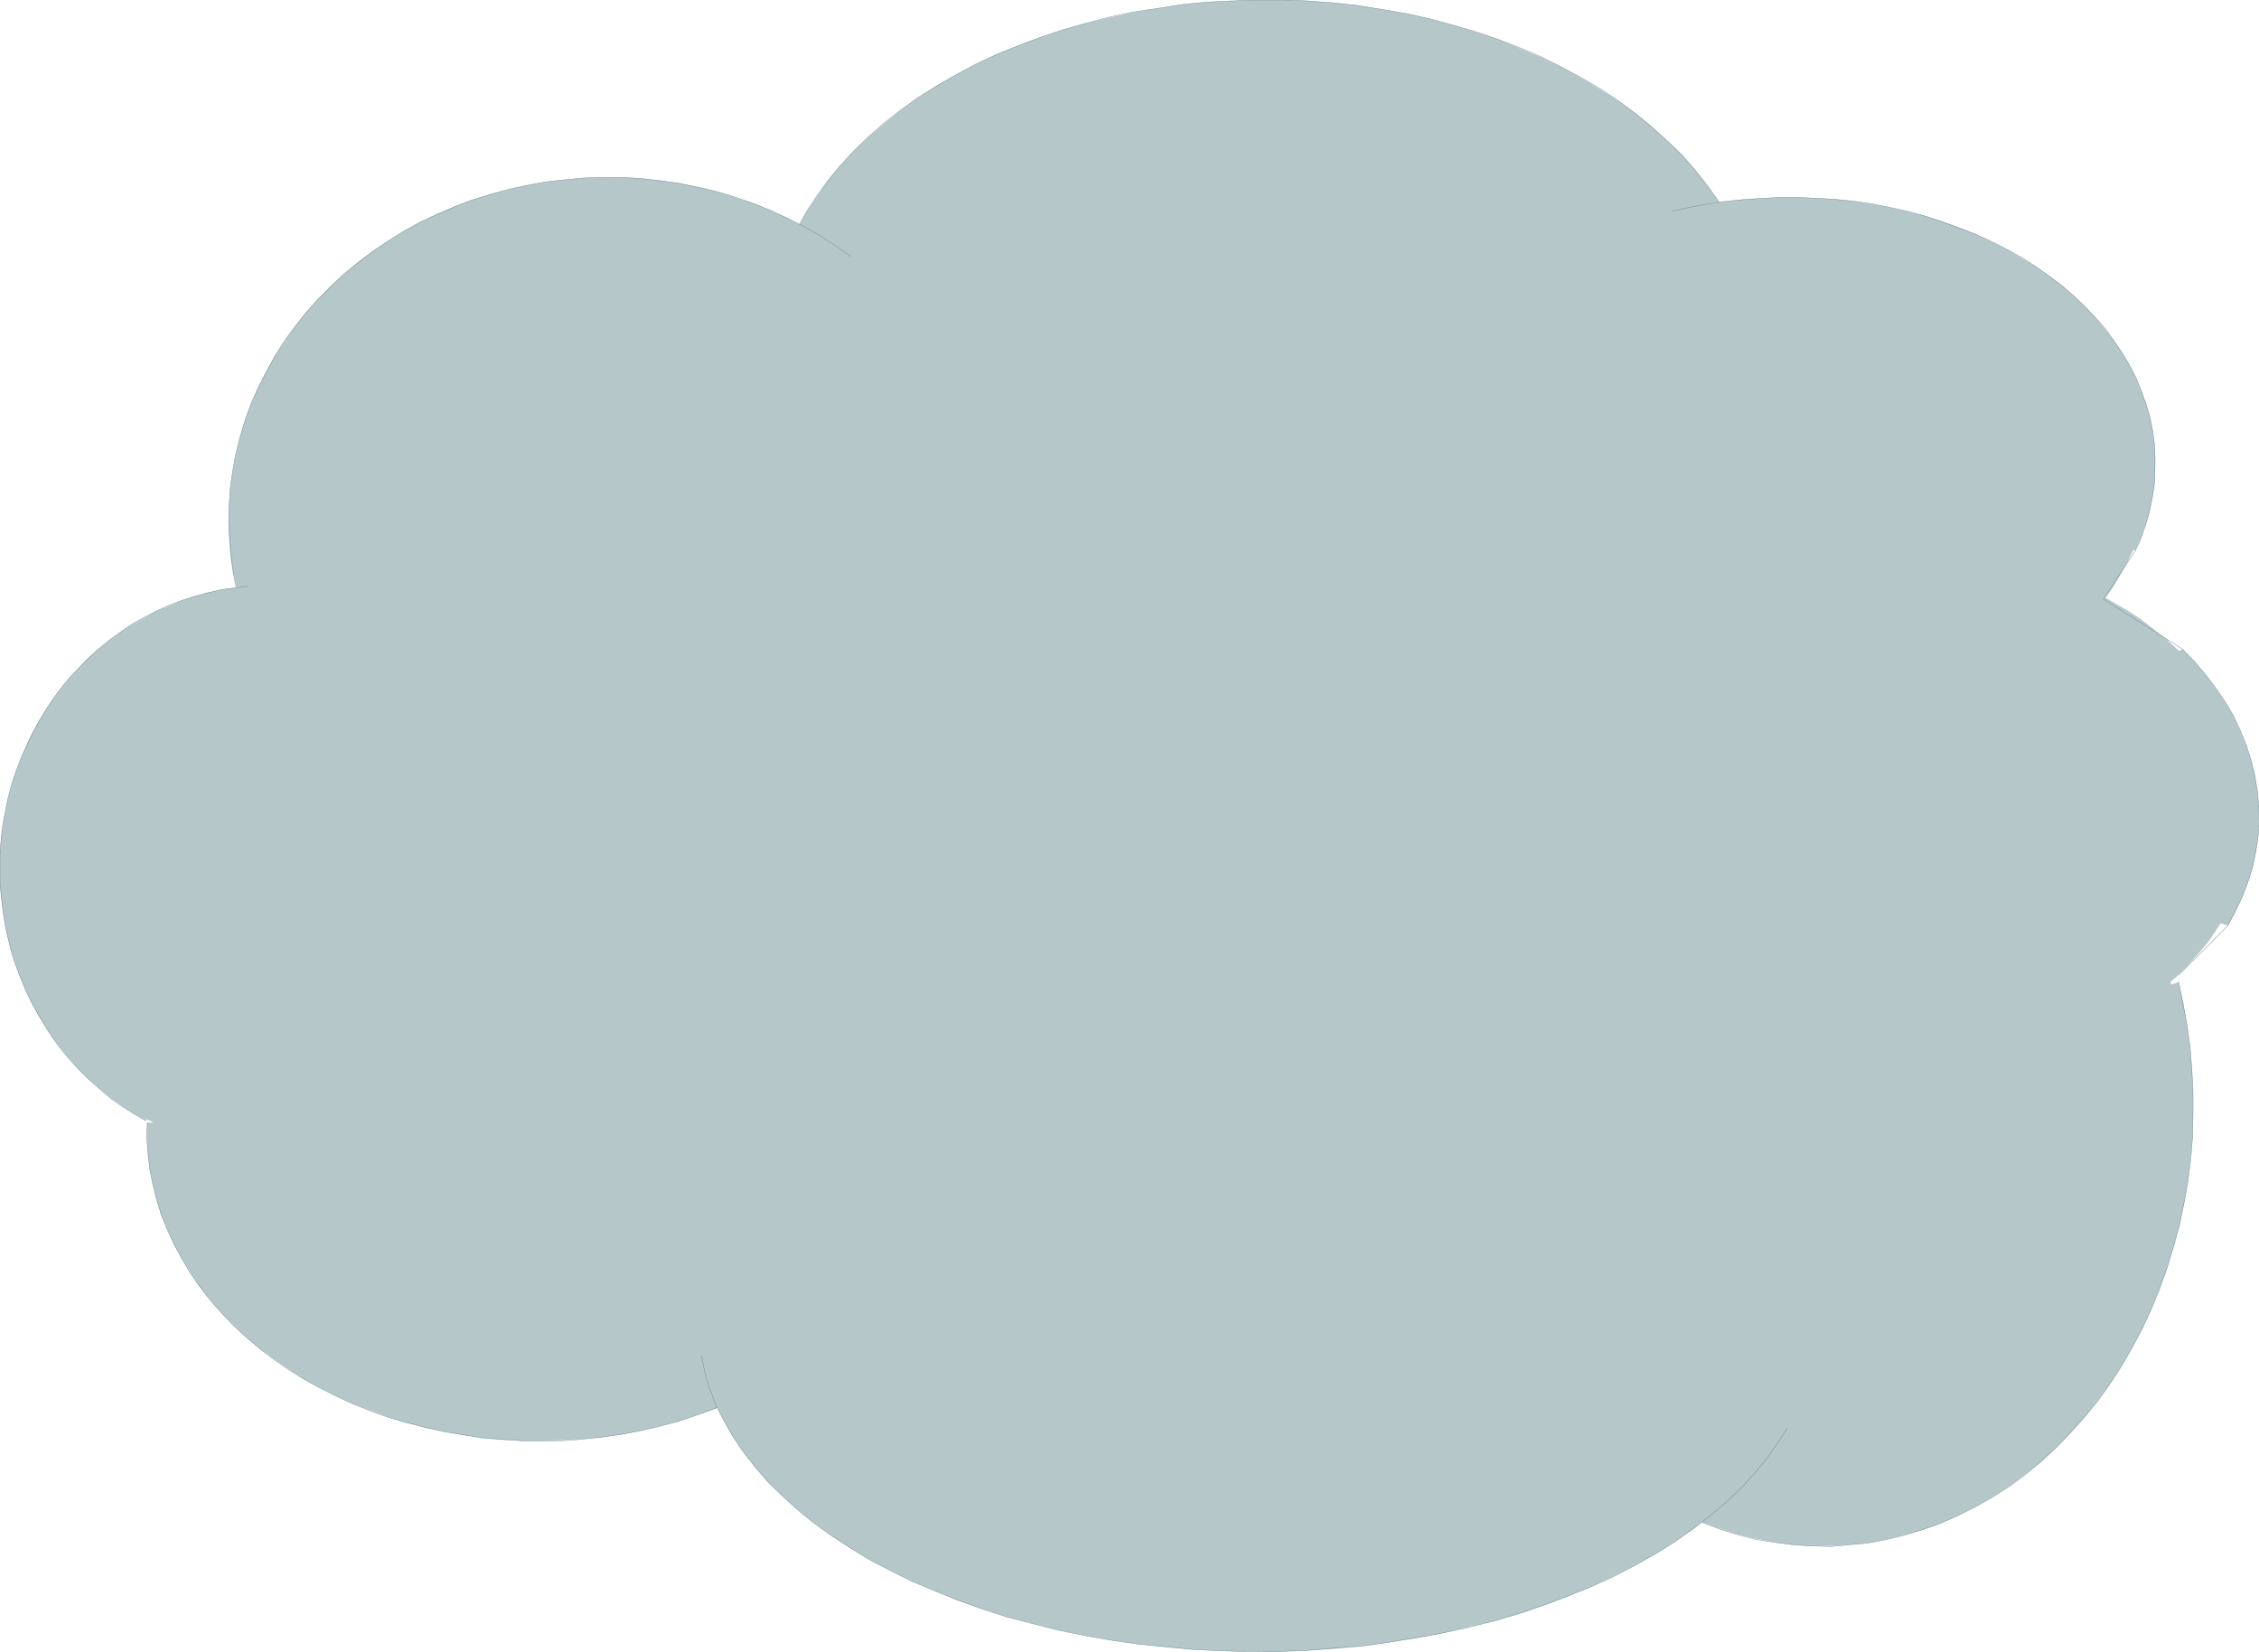 <?xml version="1.0" encoding="UTF-8"?>
<svg xmlns="http://www.w3.org/2000/svg" xmlns:xlink="http://www.w3.org/1999/xlink" width="5384pt" height="3936pt" viewBox="0 0 5384 3936" version="1.1">
<g id="surface2254">
<rect x="0" y="0" width="5384" height="3936" style="fill:rgb(100%,100%,100%);fill-opacity:1;stroke:none;"/>
<path style=" stroke:none;fill-rule:evenodd;fill:rgb(71.373%,78.039%,78.824%);fill-opacity:1;" d="M 4174.539 821.781 L 4173.375 781.086 L 4169.293 740.387 L 4161.715 700.406 L 4151.223 660.426 L 4137.23 619.73 L 4121.492 580.461 L 4101.672 541.906 L 4079.52 504.066 L 4055.617 466.227 L 4027.637 430.527 L 3997.906 394.832 L 3965.262 361.273 L 3929.699 327.719 L 3892.391 296.305 L 3852.75 265.605 L 3810.195 237.047 L 3766.473 209.199 L 3721.004 183.5 L 3673.199 159.223 L 3623.648 137.09 L 3572.348 115.672 L 3519.301 97.824 L 3466.25 79.973 L 3410.871 64.98 L 3354.324 51.414 L 3297.777 39.992 L 3240.066 30.711 L 3181.77 24.285 L 3122.891 18.574 L 3063.43 15.719 L 3003.969 14.289 L 2945.09 15.719 L 2885.047 18.574 L 2826.75 24.285 L 2768.457 30.711 L 2710.16 39.992 L 2653.613 51.414 L 2597.066 64.98 L 2542.27 79.973 L 2488.055 97.824 L 2436.172 115.672 L 2384.871 137.09 L 2335.906 159.223 L 2287.52 183.5 L 2242.051 209.199 L 2197.746 237.047 L 2155.188 265.605 L 2115.547 296.305 L 2078.238 327.719 L 2042.68 361.273 L 2010.035 394.832 L 1980.305 430.527 L 1952.906 466.227 L 1927.836 504.066 L 1906.852 541.906 L 1887.031 580.461 L 1870.707 619.73 L 1856.719 660.426 L 1847.391 700.406 L 1839.812 740.387 L 1834.566 781.086 L 1833.98 821.781 L 1834.566 863.191 L 1839.812 903.887 L 1847.391 944.582 L 1856.719 984.562 L 1870.707 1024.547 L 1887.031 1063.812 L 1906.852 1102.367 L 1927.836 1140.922 L 1952.906 1178.047 L 1980.305 1213.746 L 2010.035 1249.445 L 2042.68 1283.715 L 2078.238 1316.555 L 2115.547 1347.969 L 2155.188 1378.672 L 2197.746 1407.941 L 2242.051 1434.359 L 2287.52 1461.492 L 2335.906 1485.766 L 2384.871 1507.898 L 2436.172 1527.891 L 2488.055 1547.164 L 2542.27 1564.301 L 2597.066 1579.293 L 2653.613 1592.859 L 2710.16 1604.281 L 2768.457 1612.852 L 2826.75 1619.988 L 2885.047 1626.414 L 2945.09 1628.559 L 3003.969 1629.27 L 3063.43 1628.559 L 3122.891 1626.414 L 3181.77 1619.988 L 3240.066 1612.852 L 3297.777 1604.281 L 3354.324 1592.859 L 3410.871 1579.293 L 3466.25 1564.301 L 3519.301 1547.164 L 3572.348 1527.891 L 3623.648 1507.898 L 3673.199 1485.766 L 3721.004 1461.492 L 3766.473 1434.359 L 3810.195 1407.941 L 3852.75 1378.672 L 3892.391 1347.969 L 3929.699 1316.555 L 3965.262 1283.715 L 3997.906 1249.445 L 4027.637 1213.746 L 4055.617 1178.047 L 4079.52 1140.922 L 4101.672 1102.367 L 4121.492 1063.812 L 4137.23 1024.547 L 4151.223 984.562 L 4161.715 944.582 L 4169.293 903.887 L 4173.375 863.191 L 4174.539 821.781 "/>
<path style=" stroke:none;fill-rule:evenodd;fill:rgb(71.373%,78.039%,78.824%);fill-opacity:1;" d="M 2339.984 1245.875 L 2338.82 1205.18 L 2334.738 1164.48 L 2330.074 1124.5 L 2321.914 1083.805 L 2311.422 1043.824 L 2298.598 1004.555 L 2283.438 966 L 2267.117 928.16 L 2248.461 890.32 L 2227.477 854.621 L 2204.742 818.926 L 2179.672 785.367 L 2151.691 751.812 L 2123.125 720.398 L 2092.812 689.699 L 2060.168 661.141 L 2027.523 633.293 L 1991.379 607.59 L 1955.234 583.316 L 1916.762 561.898 L 1878.285 539.766 L 1838.062 520.488 L 1796.09 504.066 L 1754.117 489.074 L 1710.98 475.508 L 1667.258 464.086 L 1622.953 454.805 L 1578.066 448.379 L 1533.762 442.668 L 1488.289 439.098 L 1442.82 438.383 L 1397.348 439.098 L 1351.879 442.668 L 1306.41 448.379 L 1262.105 454.805 L 1217.219 464.086 L 1173.496 475.508 L 1130.941 489.074 L 1088.969 504.066 L 1047.578 520.488 L 1007.355 539.766 L 967.711 561.898 L 930.402 583.316 L 893.094 607.59 L 858.117 633.293 L 824.891 661.141 L 792.242 689.699 L 761.93 720.398 L 732.781 751.812 L 705.383 785.367 L 680.898 818.926 L 657.582 854.621 L 637.18 890.32 L 617.941 928.16 L 601.035 966 L 586.461 1004.555 L 573.637 1043.824 L 563.145 1083.805 L 555.566 1124.5 L 549.734 1164.48 L 546.238 1205.18 L 545.07 1245.875 L 546.238 1287.285 L 549.734 1327.98 L 555.566 1368.676 L 563.145 1408.656 L 573.637 1448.641 L 586.461 1487.906 L 601.035 1526.461 L 617.941 1564.301 L 637.18 1602.141 L 657.582 1637.84 L 680.898 1673.535 L 705.383 1707.094 L 732.781 1740.648 L 761.93 1772.062 L 792.242 1802.766 L 824.891 1831.324 L 858.117 1858.453 L 893.094 1884.156 L 930.402 1909.859 L 967.711 1931.992 L 1007.355 1951.98 L 1047.578 1971.973 L 1088.969 1988.395 L 1130.941 2003.387 L 1173.496 2016.953 L 1217.219 2027.664 L 1262.105 2036.945 L 1306.41 2044.082 L 1351.879 2050.508 L 1397.348 2052.652 L 1442.82 2053.363 L 1488.289 2052.652 L 1533.762 2050.508 L 1578.066 2044.082 L 1622.953 2036.945 L 1667.258 2027.664 L 1710.98 2016.953 L 1754.117 2003.387 L 1796.09 1988.395 L 1838.062 1971.973 L 1878.285 1951.98 L 1916.762 1931.992 L 1955.234 1909.859 L 2027.523 1858.453 L 2060.168 1831.324 L 2092.812 1802.766 L 2123.125 1772.062 L 2151.691 1740.648 L 2179.672 1707.094 L 2204.742 1673.535 L 2227.477 1637.84 L 2248.461 1602.141 L 2267.117 1564.301 L 2283.438 1526.461 L 2298.598 1487.906 L 2311.422 1448.641 L 2321.914 1408.656 L 2330.074 1368.676 L 2334.738 1327.98 L 2338.82 1287.285 L 2339.984 1245.875 "/>
<path style=" stroke:none;fill-rule:evenodd;fill:rgb(71.373%,78.039%,78.824%);fill-opacity:1;" d="M 1208.473 2070.5 L 1207.891 2036.945 L 1206.141 2003.387 L 1202.059 1969.832 L 1196.812 1936.988 L 1189.234 1905.574 L 1180.492 1872.734 L 1171.164 1840.605 L 1160.086 1809.902 L 1147.262 1779.203 L 1132.688 1749.93 L 1116.949 1722.086 L 1100.043 1693.527 L 1081.973 1666.398 L 1062.734 1639.98 L 1041.746 1615.707 L 1020.18 1592.859 L 998.027 1569.297 L 974.707 1548.594 L 949.641 1528.602 L 923.992 1510.039 L 897.758 1493.617 L 870.359 1477.91 L 842.961 1464.348 L 814.395 1452.207 L 785.25 1440.785 L 756.102 1432.219 L 726.371 1423.648 L 695.473 1418.652 L 665.16 1414.367 L 635.43 1412.227 L 604.531 1410.801 L 573.637 1412.227 L 542.738 1414.367 L 512.426 1418.652 L 482.695 1423.648 L 452.383 1432.219 L 422.652 1440.785 L 394.086 1452.207 L 366.105 1464.348 L 337.539 1477.91 L 310.141 1493.617 L 283.91 1510.039 L 258.258 1528.602 L 233.773 1548.594 L 209.875 1569.297 L 187.723 1592.859 L 166.152 1615.707 L 145.75 1639.98 L 125.93 1666.398 L 107.855 1693.527 L 90.949 1722.086 L 75.211 1749.93 L 61.805 1779.203 L 48.977 1809.902 L 37.902 1840.605 L 27.41 1872.734 L 18.664 1905.574 L 12.254 1936.988 L 7.004 1969.832 L 2.344 2003.387 L 0.012 2036.945 L 0.012 2102.629 L 2.344 2136.184 L 7.004 2169.027 L 12.254 2201.867 L 18.664 2235.426 L 27.41 2266.84 L 37.902 2298.254 L 48.977 2329.668 L 61.805 2360.367 L 75.211 2389.641 L 90.949 2418.199 L 107.855 2446.043 L 125.93 2473.176 L 145.75 2498.879 L 166.152 2523.152 L 187.723 2546.711 L 209.875 2570.273 L 233.773 2590.266 L 258.258 2610.254 L 283.91 2628.816 L 310.141 2645.953 L 337.539 2661.66 L 366.105 2675.227 L 394.086 2687.363 L 422.652 2698.074 L 452.383 2707.355 L 482.695 2715.207 L 512.426 2721.633 L 542.738 2725.203 L 573.637 2727.344 L 604.531 2728.773 L 635.43 2727.344 L 665.16 2725.203 L 695.473 2721.633 L 726.371 2715.207 L 756.102 2707.355 L 785.25 2698.074 L 814.395 2687.363 L 842.961 2675.227 L 870.359 2661.66 L 897.758 2645.953 L 923.992 2628.816 L 949.641 2610.254 L 974.707 2590.266 L 998.027 2570.273 L 1020.18 2546.711 L 1041.746 2523.152 L 1062.734 2498.879 L 1081.973 2473.176 L 1100.043 2446.043 L 1116.949 2418.199 L 1132.688 2389.641 L 1147.262 2360.367 L 1160.086 2329.668 L 1171.164 2298.254 L 1180.492 2266.84 L 1189.234 2235.426 L 1196.812 2201.867 L 1202.059 2169.027 L 1206.141 2136.184 L 1207.891 2102.629 L 1208.473 2070.5 "/>
<path style=" stroke:none;fill-rule:evenodd;fill:rgb(71.373%,78.039%,78.824%);fill-opacity:1;" d="M 2184.336 2705.211 L 2183.754 2668.801 L 2179.672 2633.102 L 2173.262 2596.691 L 2165.684 2560.992 L 2155.188 2526.008 L 2142.945 2491.023 L 2127.207 2456.754 L 2110.883 2423.195 L 2091.062 2391.781 L 2070.078 2358.941 L 2046.176 2327.527 L 2021.109 2298.254 L 1994.293 2268.98 L 1965.145 2239.707 L 1934.25 2213.293 L 1901.605 2187.59 L 1867.211 2164.027 L 1831.066 2140.469 L 1794.34 2119.762 L 1755.867 2099.059 L 1715.641 2081.211 L 1674.836 2064.074 L 1632.863 2049.082 L 1590.309 2035.516 L 1546.586 2024.094 L 1501.699 2014.812 L 1457.395 2006.242 L 1411.922 1999.105 L 1366.453 1994.82 L 1320.398 1991.965 L 1273.762 1991.25 L 1227.711 1991.965 L 1182.238 1994.82 L 1135.602 1999.105 L 1090.715 2006.242 L 1045.246 2014.812 L 1001.523 2024.094 L 957.801 2035.516 L 914.664 2049.082 L 872.691 2064.074 L 832.469 2081.211 L 792.242 2099.059 L 753.77 2119.762 L 716.461 2140.469 L 680.898 2164.027 L 646.504 2187.59 L 613.859 2213.293 L 582.965 2239.707 L 553.816 2268.98 L 526.418 2298.254 L 501.352 2327.527 L 477.449 2358.941 L 455.879 2391.781 L 437.227 2423.195 L 420.32 2456.754 L 404.578 2491.023 L 391.754 2526.008 L 382.426 2560.992 L 373.684 2596.691 L 367.855 2633.102 L 364.355 2668.801 L 363.191 2705.211 L 364.355 2740.91 L 367.855 2777.324 L 373.684 2813.02 L 382.426 2848.719 L 391.754 2883.703 L 404.578 2918.688 L 420.32 2953.672 L 437.227 2987.227 L 455.879 3019.355 L 477.449 3050.77 L 501.352 3082.184 L 526.418 3112.172 L 553.816 3142.156 L 582.965 3170.715 L 613.859 3197.133 L 646.504 3222.121 L 680.898 3246.395 L 716.461 3269.242 L 753.77 3290.66 L 792.242 3311.367 L 832.469 3329.215 L 872.691 3346.352 L 914.664 3360.629 L 957.801 3374.195 L 1001.523 3385.617 L 1045.246 3395.613 L 1090.715 3404.895 L 1135.602 3411.32 L 1182.238 3415.605 L 1227.711 3418.461 L 1320.398 3418.461 L 1366.453 3415.605 L 1411.922 3411.32 L 1457.395 3404.895 L 1501.699 3395.613 L 1546.586 3385.617 L 1590.309 3374.195 L 1632.863 3360.629 L 1674.836 3346.352 L 1715.641 3329.215 L 1755.867 3311.367 L 1794.34 3290.66 L 1831.066 3269.242 L 1867.211 3246.395 L 1901.605 3222.121 L 1934.25 3197.133 L 1965.145 3170.715 L 1994.293 3142.156 L 2021.109 3112.172 L 2046.176 3082.184 L 2070.078 3050.77 L 2091.062 3019.355 L 2110.883 2987.227 L 2127.207 2953.672 L 2142.945 2918.688 L 2155.188 2883.703 L 2165.684 2848.719 L 2173.262 2813.02 L 2179.672 2777.324 L 2183.754 2740.91 L 2184.336 2705.211 "/>
<path style=" stroke:none;fill-rule:evenodd;fill:rgb(71.373%,78.039%,78.824%);fill-opacity:1;" d="M 4369.828 3074.332 L 4367.496 3030.777 L 4362.836 2987.227 L 4353.508 2945.102 L 4341.266 2902.98 L 4326.109 2860.855 L 4307.453 2820.16 L 4285.301 2780.18 L 4259.652 2739.48 L 4230.504 2700.215 L 4199.023 2662.375 L 4163.465 2625.961 L 4126.156 2590.266 L 4085.348 2555.281 L 4042.211 2521.723 L 3994.992 2489.594 L 3947.188 2459.609 L 3895.887 2430.336 L 3842.258 2403.207 L 3787.461 2378.219 L 3729.164 2354.656 L 3670.285 2332.523 L 3609.074 2313.246 L 3546.699 2294.684 L 3481.992 2278.977 L 3417.285 2264.699 L 3350.828 2253.273 L 3284.371 2243.277 L 3215.582 2236.141 L 3148.543 2231.141 L 3079.172 2226.859 L 2941.594 2226.859 L 2872.805 2231.141 L 2804.598 2236.141 L 2736.977 2243.277 L 2669.355 2253.273 L 2603.48 2264.699 L 2538.191 2278.977 L 2474.648 2294.684 L 2411.105 2313.246 L 2351.062 2332.523 L 2291.016 2354.656 L 2233.887 2378.219 L 2178.508 2403.207 L 2125.457 2430.336 L 2074.16 2459.609 L 2025.191 2489.594 L 1979.137 2521.723 L 1936 2555.281 L 1894.609 2590.266 L 1856.719 2625.961 L 1821.738 2662.375 L 1790.844 2700.215 L 1761.695 2739.48 L 1736.047 2780.18 L 1713.895 2820.16 L 1694.656 2860.855 L 1679.5 2902.98 L 1666.676 2945.102 L 1657.93 2987.227 L 1652.684 3030.777 L 1650.934 3074.332 L 1652.684 3115.742 L 1657.93 3159.293 L 1666.676 3201.414 L 1679.5 3244.254 L 1694.656 3286.379 L 1713.895 3327.074 L 1736.047 3367.055 L 1761.695 3407.75 L 1790.844 3447.02 L 1821.738 3484.859 L 1856.719 3521.27 L 1894.609 3558.398 L 1936 3591.953 L 1979.137 3625.508 L 2025.191 3656.922 L 2074.16 3688.34 L 2125.457 3716.895 L 2178.508 3744.027 L 2233.887 3769.016 L 2291.016 3793.289 L 2351.062 3813.996 L 2411.105 3833.984 L 2474.648 3851.836 L 2538.191 3867.543 L 2603.48 3882.535 L 2669.355 3893.246 L 2736.977 3903.242 L 2804.598 3911.094 L 2872.805 3916.094 L 2941.594 3920.375 L 3079.172 3920.375 L 3148.543 3916.094 L 3215.582 3911.094 L 3284.371 3903.242 L 3350.828 3893.246 L 3417.285 3882.535 L 3481.992 3867.543 L 3546.699 3851.836 L 3609.074 3833.984 L 3670.285 3813.996 L 3729.164 3793.289 L 3787.461 3769.016 L 3842.258 3744.027 L 3895.887 3716.895 L 3947.188 3688.34 L 3994.992 3656.922 L 4042.211 3625.508 L 4085.348 3591.953 L 4126.156 3558.398 L 4163.465 3521.27 L 4199.023 3484.859 L 4230.504 3447.02 L 4259.652 3407.75 L 4285.301 3367.055 L 4307.453 3327.074 L 4326.109 3286.379 L 4341.266 3244.254 L 4353.508 3201.414 L 4362.836 3159.293 L 4367.496 3115.742 L 4369.828 3074.332 "/>
<path style=" stroke:none;fill-rule:evenodd;fill:rgb(71.373%,78.039%,78.824%);fill-opacity:1;" d="M 5124.172 1120.215 L 5123.59 1088.801 L 5120.09 1055.961 L 5113.68 1023.832 L 5106.684 992.418 L 5096.191 961.719 L 5084.531 930.301 L 5069.957 899.602 L 5053.051 869.617 L 5034.98 841.059 L 5015.16 811.785 L 4992.426 783.941 L 4967.941 756.809 L 4942.289 731.82 L 4913.727 706.117 L 4884.578 682.559 L 4852.516 660.426 L 4819.871 637.578 L 4786.059 617.586 L 4749.914 599.023 L 4713.188 581.176 L 4675.879 564.754 L 4636.238 549.762 L 4596.016 536.195 L 4555.207 524.059 L 4513.234 513.348 L 4471.262 506.211 L 4428.125 497.641 L 4384.988 491.93 L 4340.684 488.359 L 4296.961 486.219 L 4252.656 484.789 L 4207.77 486.219 L 4164.047 488.359 L 4119.742 491.93 L 4076.605 497.641 L 4034.047 506.211 L 3991.492 513.348 L 3950.102 524.059 L 3908.715 536.195 L 3868.488 549.762 L 3828.848 564.754 L 3790.957 581.176 L 3754.812 599.023 L 3718.672 617.586 L 3684.859 637.578 L 3652.215 660.426 L 3620.734 682.559 L 3591.004 706.117 L 3562.438 731.82 L 3536.789 756.809 L 3512.887 783.941 L 3489.57 811.785 L 3469.75 841.059 L 3451.68 869.617 L 3434.773 899.602 L 3420.199 930.301 L 3408.539 961.719 L 3398.629 992.418 L 3390.469 1023.832 L 3385.223 1055.961 L 3382.305 1088.801 L 3380.559 1120.215 L 3382.305 1152.344 L 3385.223 1184.473 L 3390.469 1215.887 L 3398.629 1248.016 L 3408.539 1279.43 L 3420.199 1310.129 L 3434.773 1340.832 L 3451.68 1370.816 L 3469.75 1400.805 L 3489.57 1428.648 L 3512.887 1455.777 L 3536.789 1483.625 L 3562.438 1509.324 L 3591.004 1533.602 L 3620.734 1557.875 L 3652.215 1580.723 L 3684.859 1602.141 L 3718.672 1622.133 L 3754.812 1642.121 L 3790.957 1659.973 L 3828.848 1675.68 L 3868.488 1691.387 L 3908.715 1704.238 L 3950.102 1715.66 L 3991.492 1727.086 L 4034.047 1735.652 L 4076.605 1742.793 L 4119.742 1749.219 L 4164.047 1752.074 L 4207.77 1755.645 L 4296.961 1755.645 L 4340.684 1752.074 L 4384.988 1749.219 L 4428.125 1742.793 L 4471.262 1735.652 L 4513.234 1727.086 L 4555.207 1715.66 L 4596.016 1704.238 L 4636.238 1691.387 L 4675.879 1675.68 L 4713.188 1659.973 L 4749.914 1642.121 L 4786.059 1622.133 L 4819.871 1602.141 L 4852.516 1580.723 L 4884.578 1557.875 L 4913.727 1533.602 L 4942.289 1509.324 L 4967.941 1483.625 L 4992.426 1455.777 L 5015.16 1428.648 L 5034.98 1400.805 L 5053.051 1370.816 L 5069.957 1340.832 L 5084.531 1310.129 L 5096.191 1279.43 L 5106.684 1248.016 L 5113.68 1215.887 L 5120.09 1184.473 L 5123.59 1152.344 L 5124.172 1120.215 "/>
<path style=" stroke:none;fill-rule:evenodd;fill:rgb(71.373%,78.039%,78.824%);fill-opacity:1;" d="M 5371.344 1936.273 L 5369.594 1904.148 L 5367.262 1872.02 L 5361.434 1840.605 L 5353.855 1809.191 L 5343.363 1777.062 L 5331.703 1747.074 L 5317.711 1715.66 L 5300.805 1686.387 L 5282.734 1656.402 L 5262.914 1628.559 L 5240.18 1600 L 5215.695 1573.582 L 5190.629 1548.594 L 5162.062 1522.176 L 5132.914 1499.332 L 5102.602 1475.77 L 5069.957 1454.352 L 5034.98 1434.359 L 5000.586 1415.082 L 4963.859 1397.234 L 4926.551 1380.812 L 4887.492 1365.82 L 4847.852 1352.969 L 4807.043 1340.832 L 4765.07 1330.121 L 4723.098 1321.555 L 4680.543 1314.414 L 4636.824 1307.988 L 4593.684 1305.133 L 4549.961 1302.992 L 4506.242 1301.562 L 4461.938 1302.992 L 4418.797 1305.133 L 4375.078 1307.988 L 4332.52 1314.414 L 4289.965 1321.555 L 4247.41 1330.121 L 4206.02 1340.832 L 4165.797 1352.969 L 4125.57 1365.82 L 4086.516 1380.812 L 4049.207 1397.234 L 4012.48 1415.082 L 3976.918 1434.359 L 3943.691 1454.352 L 3911.047 1475.77 L 3878.984 1499.332 L 3849.836 1522.176 L 3822.438 1548.594 L 3797.371 1573.582 L 3772.887 1600 L 3750.734 1628.559 L 3729.746 1656.402 L 3711.676 1686.387 L 3695.934 1715.66 L 3681.363 1747.074 L 3668.535 1777.062 L 3659.211 1809.191 L 3651.633 1840.605 L 3645.801 1872.02 L 3642.305 1904.148 L 3641.719 1936.273 L 3642.305 1968.402 L 3645.801 2001.246 L 3651.633 2032.66 L 3659.211 2064.074 L 3668.535 2095.488 L 3681.363 2126.188 L 3695.934 2157.602 L 3711.676 2186.875 L 3729.746 2215.434 L 3750.734 2244.707 L 3772.887 2271.836 L 3797.371 2298.969 L 3822.438 2324.672 L 3849.836 2349.66 L 3878.984 2373.934 L 3911.047 2396.066 L 3943.691 2418.199 L 3976.918 2438.191 L 4012.48 2456.754 L 4049.207 2474.602 L 4086.516 2491.023 L 4125.57 2506.016 L 4165.797 2519.582 L 4206.02 2532.434 L 4247.41 2543.145 L 4289.965 2550.281 L 4332.52 2558.852 L 4375.078 2563.848 L 4418.797 2568.133 L 4461.938 2570.273 L 4506.242 2570.988 L 4549.961 2570.273 L 4593.684 2568.133 L 4636.824 2563.848 L 4680.543 2558.852 L 4723.098 2550.281 L 4765.07 2543.145 L 4807.043 2532.434 L 4847.852 2519.582 L 4887.492 2506.016 L 4926.551 2491.023 L 4963.859 2474.602 L 5000.586 2456.754 L 5034.98 2438.191 L 5069.957 2418.199 L 5102.602 2396.066 L 5132.914 2373.934 L 5162.062 2349.66 L 5190.629 2324.672 L 5215.695 2298.969 L 5240.18 2271.836 L 5262.914 2244.707 L 5282.734 2215.434 L 5300.805 2186.875 L 5317.711 2157.602 L 5331.703 2126.188 L 5343.363 2095.488 L 5353.855 2064.074 L 5361.434 2032.66 L 5367.262 2001.246 L 5369.594 1968.402 L 5371.344 1936.273 "/>
<path style=" stroke:none;fill-rule:evenodd;fill:rgb(71.373%,78.039%,78.824%);fill-opacity:1;" d="M 5202.289 2610.969 L 5201.121 2558.852 L 5197.625 2505.305 L 5192.961 2453.898 L 5185.383 2401.062 L 5175.473 2349.66 L 5163.23 2298.969 L 5149.238 2248.992 L 5132.332 2199.727 L 5114.262 2151.891 L 5095.023 2104.77 L 5072.871 2059.078 L 5048.387 2015.523 L 5022.738 1972.688 L 4994.754 1931.992 L 4965.609 1892.723 L 4935.293 1854.883 L 4902.648 1819.184 L 4869.422 1787.059 L 4833.859 1755.645 L 4797.719 1727.086 L 4760.41 1699.953 L 4722.516 1675.68 L 4682.875 1652.832 L 4642.652 1632.84 L 4600.68 1615.707 L 4559.289 1602.141 L 4516.152 1589.289 L 4473.594 1580.008 L 4431.039 1573.582 L 4387.902 1569.297 L 4344.18 1568.586 L 4300.457 1569.297 L 4257.32 1573.582 L 4213.598 1580.008 L 4171.043 1589.289 L 4129.07 1602.141 L 4086.516 1615.707 L 4045.707 1632.84 L 4005.484 1652.832 L 3965.844 1675.68 L 3926.785 1699.953 L 3889.477 1727.086 L 3853.332 1755.645 L 3818.938 1787.059 L 3784.543 1819.184 L 3752.48 1854.883 L 3721.586 1892.723 L 3692.438 1931.992 L 3665.039 1972.688 L 3638.805 2015.523 L 3615.488 2059.078 L 3593.336 2104.77 L 3572.934 2151.891 L 3554.859 2199.727 L 3539.121 2248.992 L 3525.129 2298.969 L 3512.887 2349.66 L 3502.977 2401.062 L 3495.398 2453.898 L 3489.57 2505.305 L 3486.07 2558.852 L 3484.906 2610.969 L 3486.07 2663.801 L 3489.57 2717.348 L 3495.398 2768.754 L 3502.977 2820.875 L 3512.887 2873.707 L 3525.129 2923.684 L 3539.121 2972.949 L 3554.859 3022.926 L 3572.934 3070.047 L 3593.336 3117.168 L 3615.488 3163.574 L 3638.805 3207.129 L 3665.039 3249.25 L 3692.438 3290.66 L 3721.586 3329.93 L 3752.48 3367.055 L 3784.543 3402.754 L 3818.938 3436.309 L 3853.332 3467.008 L 3889.477 3496.281 L 3926.785 3522.699 L 3965.844 3547.688 L 4005.484 3569.82 L 4045.707 3589.812 L 4086.516 3606.23 L 4129.07 3621.227 L 4171.043 3632.648 L 4213.598 3641.93 L 4257.32 3648.355 L 4300.457 3652.641 L 4344.18 3654.781 L 4387.902 3652.641 L 4431.039 3648.355 L 4473.594 3641.93 L 4516.152 3632.648 L 4559.289 3621.227 L 4600.68 3606.23 L 4642.652 3589.812 L 4682.875 3569.82 L 4722.516 3547.688 L 4760.41 3522.699 L 4797.719 3496.281 L 4833.859 3467.008 L 4869.422 3436.309 L 4902.648 3402.754 L 4935.293 3367.055 L 4965.609 3329.93 L 4994.754 3290.66 L 5022.738 3249.25 L 5048.387 3207.129 L 5072.871 3163.574 L 5095.023 3117.168 L 5114.262 3070.047 L 5132.332 3022.926 L 5149.238 2972.949 L 5163.23 2923.684 L 5175.473 2873.707 L 5185.383 2820.875 L 5192.961 2768.754 L 5197.625 2717.348 L 5201.121 2663.801 L 5202.289 2610.969 "/>
<path style=" stroke:none;fill-rule:evenodd;fill:rgb(71.373%,78.039%,78.824%);fill-opacity:1;" d="M 4460.77 1983.398 L 4458.438 1929.848 L 4451.441 1878.445 L 4440.367 1824.898 L 4425.211 1773.492 L 4405.391 1722.086 L 4380.906 1670.68 L 4352.34 1620.703 L 4319.113 1571.441 L 4282.969 1523.605 L 4242.164 1477.199 L 4196.691 1430.789 L 4148.309 1386.523 L 4095.84 1345.113 L 4039.879 1303.703 L 3980.418 1263.723 L 3918.625 1226.598 L 3852.75 1191.613 L 3783.961 1158.055 L 3713.426 1126.641 L 3639.391 1097.371 L 3563.023 1070.953 L 3484.906 1045.965 L 3405.043 1023.832 L 3323.43 1004.555 L 3239.484 988.133 L 3154.371 973.141 L 3068.676 961.719 L 2981.816 952.434 L 2894.375 944.582 L 2806.348 941.012 L 2717.156 939.586 L 2629.129 941.012 L 2541.105 944.582 L 2453.66 952.434 L 2366.219 961.719 L 2280.523 973.141 L 2195.414 988.133 L 2112.051 1004.555 L 2030.438 1023.832 L 1949.406 1045.965 L 1872.457 1070.953 L 1796.09 1097.371 L 1721.473 1126.641 L 1650.352 1158.055 L 1582.73 1191.613 L 1516.273 1226.598 L 1453.895 1263.723 L 1395.602 1303.703 L 1339.055 1345.113 L 1286.59 1386.523 L 1238.785 1430.789 L 1193.316 1477.199 L 1153.094 1523.605 L 1116.367 1571.441 L 1082.555 1620.703 L 1054.574 1670.68 L 1030.672 1722.086 L 1009.684 1773.492 L 994.527 1824.898 L 983.453 1878.445 L 976.457 1929.848 L 974.707 1983.398 L 976.457 2035.516 L 983.453 2088.348 L 994.527 2140.469 L 1009.684 2193.301 L 1030.672 2244.707 L 1054.574 2295.398 L 1082.555 2344.66 L 1116.367 2394.641 L 1153.094 2443.188 L 1193.316 2489.594 L 1238.785 2534.574 L 1286.59 2578.84 L 1339.055 2621.68 L 1395.602 2662.375 L 1453.895 2701.641 L 1516.273 2739.48 L 1582.73 2775.18 L 1650.352 2808.738 L 1721.473 2840.152 L 1796.09 2867.996 L 1872.457 2895.84 L 1949.406 2919.402 L 2030.438 2941.535 L 2112.051 2961.523 L 2195.414 2978.66 L 2280.523 2992.938 L 2366.219 3005.078 L 2453.66 3014.359 L 2541.105 3020.785 L 2629.129 3025.781 L 2717.156 3026.496 L 2806.348 3025.781 L 2894.375 3020.785 L 2981.816 3014.359 L 3068.676 3005.078 L 3154.371 2992.938 L 3239.484 2978.66 L 3323.43 2961.523 L 3405.043 2941.535 L 3484.906 2919.402 L 3563.023 2895.84 L 3639.391 2867.996 L 3713.426 2840.152 L 3783.961 2808.738 L 3852.75 2775.18 L 3918.625 2739.48 L 3980.418 2701.641 L 4039.879 2662.375 L 4095.84 2621.68 L 4148.309 2578.84 L 4196.691 2534.574 L 4242.164 2489.594 L 4282.969 2443.188 L 4319.113 2394.641 L 4352.34 2344.66 L 4380.906 2295.398 L 4405.391 2244.707 L 4425.211 2193.301 L 4440.367 2140.469 L 4451.441 2088.348 L 4458.438 2035.516 L 4460.77 1983.398 "/>
<path style=" stroke:none;fill-rule:evenodd;fill:rgb(71.373%,78.039%,78.824%);fill-opacity:1;" d="M 3017.379 814.641 L 4171.043 634.723 L 4156.469 595.453 L 4138.398 555.473 L 4118.578 516.203 L 4094.676 478.363 L 4069.027 441.953 L 4039.879 404.828 L 4009.562 369.844 L 3974.586 336.285 L 3939.027 303.445 L 3900.551 272.031 L 3859.164 242.043 L 3816.023 214.199 L 3770.555 187.066 L 3723.336 160.652 L 3674.367 137.09 L 3623.648 115.672 L 3572.348 94.254 L 3518.133 76.402 L 3463.336 59.984 L 3407.957 44.988 L 3350.242 32.137 L 3292.531 22.145 L 3234.234 12.859 L 3175.359 6.438 L 3115.898 2.152 L 3055.852 0.012 L 2996.391 0.012 L 2936.348 2.152 L 2876.301 5.008 L 2818.008 10.719 L 2759.129 20 L 2700.832 29.281 L 2643.121 42.133 L 2586.574 55.699 L 2531.777 71.406 L 2478.145 89.254 L 2425.098 109.246 L 2373.797 129.949 L 2325.41 153.512 L 2277.609 178.5 L 2231.555 204.918 L 2187.836 232.762 L 2146.445 262.746 L 2107.387 294.164 L 2070.078 326.289 L 2035.102 359.848 L 2002.457 394.832 L 1972.727 430.527 L 1947.074 468.367 L 1922.008 504.781 L 1900.438 544.051 L 1882.367 582.602 L 1867.211 622.586 L 1854.387 662.566 L 3017.379 814.641 "/>
<path style="fill:none;stroke-width:0.05;stroke-linecap:butt;stroke-linejoin:miter;stroke:rgb(42.353%,56.078%,57.647%);stroke-opacity:1;stroke-miterlimit:10;" d="M 97.3 -49.772 L 96.542 -51.771 L 95.667 -53.735 L 94.647 -55.698 L 93.481 -57.554 L 92.14 -59.411 L 90.712 -61.231 L 89.167 -62.98 L 87.419 -64.658 L 85.611 -66.265 L 83.746 -67.835 L 81.647 -69.406 L 79.549 -70.798 L 77.246 -72.155 L 74.885 -73.404 L 72.466 -74.654 L 69.93 -75.725 L 67.336 -76.724 L 64.625 -77.652 L 61.885 -78.438 L 59.145 -79.187 L 56.26 -79.83 L 53.345 -80.33 L 50.43 -80.794 L 47.486 -81.115 L 44.542 -81.329 L 41.511 -81.436 L 38.538 -81.436 L 35.565 -81.329 L 32.592 -81.187 L 29.619 -80.901 L 26.704 -80.437 L 23.789 -80.008 L 20.933 -79.402 L 18.135 -78.652 L 15.336 -77.867 L 12.684 -76.974 L 10.031 -75.975 L 7.496 -74.939 L 5.018 -73.797 L 2.657 -72.512 L 0.355 -71.191 L -1.832 -69.835 L -3.901 -68.335 L -5.883 -66.8 L -7.749 -65.158 L -9.497 -63.48 L -11.071 -61.767 L -12.587 -59.911 L -13.899 -58.126 L -15.123 -56.234 L -16.172 -54.342 L -17.134 -52.378 L -17.892 -50.379 L -18.504 -48.38 " transform="matrix(20,0,0,20,2225.05,1628.738)"/>
<path style=" stroke:none;fill-rule:evenodd;fill:rgb(71.373%,78.039%,78.824%);fill-opacity:1;" d="M 1448.648 1238.02 L 2030.438 613.305 L 1994.293 587.602 L 1956.402 563.324 L 1917.926 541.906 L 1878.285 520.488 L 1838.062 501.926 L 1796.09 484.789 L 1752.953 470.512 L 1710.395 456.945 L 1665.508 446.234 L 1621.203 436.953 L 1575.734 430.527 L 1530.262 425.531 L 1484.793 422.676 L 1439.32 422.676 L 1393.27 424.102 L 1347.797 428.387 L 1302.328 433.387 L 1257.441 441.238 L 1213.137 451.234 L 1169.414 462.656 L 1125.691 476.223 L 1083.719 491.93 L 1041.746 509.777 L 1001.523 529.055 L 962.465 550.477 L 925.156 574.035 L 887.848 599.023 L 852.871 624.727 L 819.645 653.285 L 786.996 682.559 L 756.684 713.973 L 728.703 745.387 L 701.887 779.656 L 677.402 813.926 L 654.082 849.625 L 633.68 886.75 L 614.441 924.59 L 598.121 962.43 L 583.547 1001.699 L 571.887 1041.68 L 562.559 1081.664 L 554.398 1123.074 L 548.57 1164.48 L 546.238 1205.18 L 545.07 1245.875 L 546.82 1287.285 L 550.316 1329.406 L 557.312 1369.391 L 1448.648 1238.02 "/>
<path style="fill:none;stroke-width:0.05;stroke-linecap:butt;stroke-linejoin:miter;stroke:rgb(42.353%,56.078%,57.647%);stroke-opacity:1;stroke-miterlimit:10;" d="M -9.876 -50.879 L -11.684 -52.164 L -13.52 -53.342 L -15.444 -54.449 L -17.455 -55.448 L -19.524 -56.412 L -21.594 -57.233 L -23.721 -57.983 L -25.908 -58.625 L -28.094 -59.125 L -30.367 -59.589 L -32.611 -59.911 L -34.856 -60.16 L -37.129 -60.303 L -39.461 -60.303 L -41.677 -60.232 L -43.95 -60.018 L -46.282 -59.768 L -48.497 -59.339 L -50.683 -58.875 L -52.928 -58.233 L -55.055 -57.59 L -57.154 -56.769 L -59.223 -55.877 L -61.264 -54.913 L -63.217 -53.842 L -65.082 -52.664 L -66.889 -51.45 L -68.638 -50.094 L -70.358 -48.737 L -71.903 -47.202 L -73.447 -45.703 L -74.876 -44.061 L -76.187 -42.418 L -77.441 -40.705 L -78.548 -38.884 L -79.569 -37.028 L -80.53 -35.136 L -81.376 -33.244 L -82.075 -31.245 L -82.658 -29.317 L -83.183 -27.282 L -83.533 -25.212 L -83.824 -23.177 L -83.941 -21.142 L -83.999 -19.072 L -83.853 -17.037 L -83.678 -14.967 L -83.387 -12.896 " transform="matrix(20,0,0,20,2225.05,1628.738)"/>
<path style=" stroke:none;fill-rule:evenodd;fill:rgb(71.373%,78.039%,78.824%);fill-opacity:1;" d="M 1286.59 2697.359 L 350.363 2675.227 L 350.363 2713.066 L 352.113 2748.766 L 356.777 2786.605 L 364.355 2822.301 L 373.102 2858.715 L 384.176 2895.84 L 398.75 2930.109 L 413.906 2965.094 L 433.145 2999.363 L 453.547 3032.207 L 475.117 3065.762 L 500.766 3097.176 L 526.418 3127.879 L 555.566 3157.148 L 585.297 3185.707 L 617.359 3212.84 L 651.754 3237.828 L 686.73 3262.102 L 723.457 3286.379 L 761.93 3307.082 L 801.57 3327.074 L 842.961 3346.352 L 926.906 3377.766 L 971.211 3391.328 L 1016.098 3402.754 L 1061.57 3412.035 L 1107.621 3420.602 L 1153.676 3427.027 L 1200.312 3431.312 L 1247.531 3433.453 L 1295.332 3433.453 L 1341.387 3432.027 L 1388.605 3429.168 L 1435.242 3424.887 L 1481.293 3418.461 L 1527.93 3409.18 L 1572.234 3398.469 L 1617.707 3387.047 L 1660.262 3372.051 L 1703.398 3357.773 L 1745.371 3339.926 L 1785.016 3320.648 L 1825.238 3299.941 L 1861.965 3277.809 L 1898.691 3254.965 L 1286.59 2697.359 "/>
<path style="fill:none;stroke-width:0.05;stroke-linecap:butt;stroke-linejoin:miter;stroke:rgb(42.353%,56.078%,57.647%);stroke-opacity:1;stroke-miterlimit:10;" d="M -93.676 52.324 L -93.763 54.145 L -93.588 56.001 L -93.414 57.822 L -93.035 59.678 L -92.597 61.463 L -92.015 63.284 L -91.315 65.069 L -90.499 66.818 L -89.595 68.496 L -88.633 70.173 L -87.497 71.78 L -86.302 73.386 L -84.932 74.886 L -83.533 76.421 L -82.017 77.777 L -80.443 79.134 L -78.752 80.455 L -77.003 81.668 L -75.167 82.811 L -73.244 83.881 L -71.261 84.881 L -69.25 85.809 L -67.152 86.666 L -64.966 87.451 L -62.809 88.058 L -60.593 88.629 L -58.32 89.165 L -55.988 89.522 L -53.685 89.914 L -51.383 90.057 L -49.022 90.236 L -44.329 90.236 L -41.997 90.057 L -39.665 89.807 L -37.363 89.486 L -35.031 89.058 L -32.816 88.558 L -30.542 87.951 L -28.385 87.237 L -26.286 86.452 L -24.188 85.595 L -22.177 84.667 L -20.166 83.667 L -18.271 82.561 L -16.493 81.418 " transform="matrix(20,0,0,20,2225.05,1628.738)"/>
<path style=" stroke:none;fill-rule:evenodd;fill:rgb(71.373%,78.039%,78.824%);fill-opacity:1;" d="M 4265.48 1105.223 L 5089.195 1311.559 L 5103.184 1280.859 L 5113.68 1250.156 L 5123.59 1218.742 L 5129.418 1186.613 L 5135.246 1154.488 L 5136.414 1122.359 L 5136.414 1089.516 L 5135.246 1058.102 L 5130.586 1025.973 L 5124.172 993.844 L 5114.844 962.43 L 5103.77 931.016 L 5090.941 901.031 L 5075.785 870.328 L 5058.297 841.059 L 5038.477 811.785 L 5016.324 783.227 L 4993.59 756.098 L 4968.523 729.68 L 4941.707 704.691 L 4913.141 678.988 L 4881.664 656.141 L 4850.184 634.008 L 4815.789 613.305 L 4781.395 593.312 L 4745.25 575.465 L 4707.941 557.613 L 4668.887 541.906 L 4629.242 527.629 L 4588.438 514.777 L 4546.465 504.066 L 4505.074 494.785 L 4461.352 486.219 L 4418.215 479.793 L 4374.492 474.793 L 4330.188 472.652 L 4286.469 470.512 L 4242.746 470.512 L 4198.441 472.652 L 4154.137 475.508 L 4111 480.508 L 4067.277 486.934 L 4024.137 494.785 L 3981.582 504.781 L 4265.48 1105.223 "/>
<path style="fill:none;stroke-width:0.05;stroke-linecap:butt;stroke-linejoin:miter;stroke:rgb(42.353%,56.078%,57.647%);stroke-opacity:1;stroke-miterlimit:10;" d="M 139.418 -10.04 L 143.178 -15.788 L 143.878 -17.287 L 144.431 -18.858 L 144.869 -20.428 L 145.218 -22.035 L 145.452 -23.641 L 145.539 -25.212 L 145.568 -26.89 L 145.481 -28.46 L 145.277 -30.067 L 144.956 -31.673 L 144.49 -33.244 L 143.936 -34.815 L 143.324 -36.35 L 142.566 -37.813 L 141.662 -39.348 L 140.671 -40.812 L 139.651 -42.24 L 138.456 -43.596 L 137.203 -44.917 L 135.862 -46.202 L 134.434 -47.416 L 132.918 -48.558 L 131.315 -49.701 L 129.654 -50.772 L 127.876 -51.736 L 126.068 -52.664 L 124.203 -53.52 L 122.25 -54.234 L 120.268 -54.984 L 118.257 -55.662 L 116.187 -56.234 L 114.06 -56.698 L 111.961 -57.126 L 109.804 -57.447 L 107.618 -57.662 L 105.403 -57.804 L 103.188 -57.911 L 100.943 -57.911 L 98.757 -57.804 L 96.542 -57.662 L 94.356 -57.447 L 92.199 -57.126 L 90.071 -56.733 L 87.943 -56.234 " transform="matrix(20,0,0,20,2225.05,1628.738)"/>
<path style=" stroke:none;fill-rule:evenodd;fill:rgb(71.373%,78.039%,78.824%);fill-opacity:1;" d="M 4382.656 1944.129 L 5310.133 2205.438 L 5328.789 2171.168 L 5343.945 2137.613 L 5357.938 2101.914 L 5369.012 2066.215 L 5376.59 2030.52 L 5381.836 1994.82 L 5383.586 1957.695 L 5383.586 1921.281 L 5380.09 1884.871 L 5374.84 1849.172 L 5365.516 1812.758 L 5354.438 1777.777 L 5339.863 1742.793 L 5324.125 1707.809 L 5304.305 1674.25 L 5282.152 1642.121 L 5258.25 1609.281 L 5230.852 1577.152 L 5201.703 1547.164 L 4382.656 1944.129 "/>
<path style="fill:none;stroke-width:0.05;stroke-linecap:butt;stroke-linejoin:miter;stroke:rgb(42.353%,56.078%,57.647%);stroke-opacity:1;stroke-miterlimit:10;" d="M 148.366 34.761 L 154.196 28.906 L 155.07 27.229 L 155.945 25.444 L 156.615 23.695 L 157.169 21.874 L 157.548 20.089 L 157.839 18.304 L 157.956 16.448 L 157.927 14.627 L 157.752 12.771 L 157.431 10.986 L 157.023 9.201 L 156.469 7.416 L 155.741 5.631 L 154.925 3.882 L 153.904 2.169 L 152.826 0.562 L 151.543 -1.08 L 150.232 -2.651 L 148.745 -4.15 L 139.418 -10.04 " transform="matrix(20,0,0,20,2225.05,1628.738)"/>
<path style=" stroke:none;fill-rule:evenodd;fill:rgb(71.373%,78.039%,78.824%);fill-opacity:1;" d="M 4343.598 2633.816 L 4050.953 3625.508 L 4094.094 3641.215 L 4137.812 3655.496 L 4181.535 3666.207 L 4227.008 3674.773 L 4271.309 3681.199 L 4315.613 3684.055 L 4361.668 3684.055 L 4406.555 3681.199 L 4450.859 3676.914 L 4495.746 3668.348 L 4539.469 3657.637 L 4583.191 3645.5 L 4626.328 3629.793 L 4668.887 3610.516 L 4709.691 3589.812 L 4750.5 3566.25 L 4790.141 3540.547 L 4828.613 3511.988 L 4865.922 3482.719 L 4901.484 3449.16 L 4935.293 3414.176 L 4967.941 3377.766 L 4999.418 3338.496 L 5029.148 3297.801 L 5055.965 3255.676 L 5081.617 3211.41 L 5106.102 3166.434 L 5127.668 3119.309 L 5146.906 3072.188 L 5164.977 3022.926 L 5180.137 2972.234 L 5194.125 2920.828 L 5205.203 2869.422 L 5214.527 2816.59 L 5220.359 2764.473 L 5225.605 2710.926 L 5226.77 2657.375 L 5226.77 2603.828 L 5224.441 2550.281 L 5219.777 2496.734 L 5212.781 2443.902 L 5204.035 2391.781 L 5192.379 2340.379 L 4343.598 2633.816 "/>
<path style="fill:none;stroke-width:0.05;stroke-linecap:butt;stroke-linejoin:miter;stroke:rgb(42.353%,56.078%,57.647%);stroke-opacity:1;stroke-miterlimit:10;" d="M 91.412 99.874 L 93.598 100.731 L 95.755 101.409 L 97.97 101.98 L 100.185 102.338 L 102.459 102.623 L 104.674 102.766 L 106.918 102.837 L 109.163 102.623 L 111.436 102.409 L 113.651 101.98 L 115.838 101.445 L 118.024 100.767 L 120.181 99.981 L 122.279 99.053 L 124.378 97.982 L 126.389 96.84 L 128.342 95.59 L 130.237 94.163 L 132.102 92.592 L 133.88 90.95 L 135.571 89.165 L 137.203 87.344 L 138.777 85.452 L 140.234 83.382 L 141.633 81.24 L 142.857 79.098 L 144.082 76.778 L 145.16 74.421 L 146.122 72.065 L 146.996 69.602 L 147.783 67.032 L 148.483 64.497 L 149.008 61.891 L 149.474 59.286 L 149.824 56.68 L 150.028 54.002 L 150.086 51.325 L 150.086 48.647 L 149.94 45.97 L 149.736 43.293 L 149.357 40.651 L 148.862 38.045 L 148.366 35.475 " transform="matrix(20,0,0,20,2225.05,1628.738)"/>
<path style=" stroke:none;fill-rule:evenodd;fill:rgb(71.373%,78.039%,78.824%);fill-opacity:1;" d="M 636.012 2070.5 L 591.707 1397.234 L 559.062 1400.805 L 528.164 1405.086 L 495.52 1412.227 L 464.039 1420.793 L 433.145 1430.789 L 402.832 1443.641 L 373.102 1455.777 L 343.953 1472.199 L 314.805 1487.906 L 287.406 1505.758 L 260.59 1525.746 L 234.941 1546.453 L 209.875 1568.586 L 187.137 1592.859 L 164.402 1617.133 L 143.418 1642.836 L 123.598 1669.969 L 105.523 1698.527 L 87.453 1727.086 L 71.715 1757.785 L 58.305 1789.199 L 45.48 1820.613 L 33.238 1852.027 L 23.91 1884.871 L 16.332 1918.426 L 9.336 1951.98 L 4.09 1986.254 L 1.758 2021.238 L 0.012 2054.793 L 0.012 2089.062 L 1.758 2122.621 L 5.258 2157.602 L 10.504 2191.16 L 16.332 2224.715 L 25.078 2258.273 L 34.402 2291.113 L 46.062 2323.242 L 58.887 2354.656 L 73.461 2385.355 L 89.203 2416.059 L 107.273 2443.902 L 125.344 2472.461 L 145.75 2499.59 L 167.316 2525.293 L 189.469 2550.281 L 213.371 2573.129 L 238.438 2595.262 L 264.09 2616.68 L 291.488 2635.957 L 318.301 2653.809 L 347.449 2670.227 L 636.012 2070.5 "/>
<path style="fill:none;stroke-width:0.05;stroke-linecap:butt;stroke-linejoin:miter;stroke:rgb(42.353%,56.078%,57.647%);stroke-opacity:1;stroke-miterlimit:10;" d="M -81.667 -11.575 L -83.212 -11.397 L -84.815 -11.183 L -86.389 -10.826 L -87.905 -10.433 L -89.45 -9.933 L -90.965 -9.398 L -92.423 -8.719 L -93.851 -8.005 L -95.279 -7.22 L -96.591 -6.328 L -97.961 -5.364 L -99.214 -4.364 L -100.438 -3.293 L -101.604 -2.115 L -102.77 -0.902 L -103.79 0.312 L -104.81 1.669 L -105.714 3.025 L -106.588 4.453 L -107.346 5.917 L -108.075 7.416 L -108.774 8.915 L -109.357 10.486 L -109.882 12.093 L -110.319 13.735 L -110.64 15.377 L -110.961 17.055 L -111.135 18.732 L -111.252 20.41 L -111.252 23.766 L -111.077 25.444 L -110.902 27.121 L -110.64 28.799 L -110.261 30.441 L -109.882 32.048 L -109.357 33.619 L -108.716 35.261 L -108.075 36.796 L -107.346 38.259 L -106.53 39.723 L -105.685 41.151 L -104.781 42.507 L -103.79 43.828 L -102.712 45.078 L -101.575 46.291 L -100.409 47.434 L -99.156 48.505 L -97.932 49.54 L -96.591 50.468 L -95.221 51.325 L -93.822 52.146 " transform="matrix(20,0,0,20,2225.05,1628.738)"/>
<path style=" stroke:none;fill-rule:evenodd;fill:rgb(71.373%,78.039%,78.824%);fill-opacity:1;" d="M 2997.559 3151.438 L 1670.754 3229.262 L 1679.5 3268.527 L 1690.574 3308.512 L 1705.73 3347.062 L 1724.969 3384.902 L 1745.371 3421.316 L 1770.441 3458.441 L 1797.84 3494.141 L 1828.734 3529.84 L 1863.129 3563.395 L 1899.855 3596.949 L 1938.332 3628.363 L 1980.887 3659.066 L 2025.191 3688.34 L 2072.41 3716.895 L 2121.961 3742.598 L 2173.262 3768.301 L 2282.855 3813.996 L 2340.57 3833.984 L 2399.445 3853.262 L 2523.031 3884.676 L 2585.41 3897.527 L 2650.699 3908.953 L 2715.992 3918.234 L 2781.863 3925.375 L 2847.156 3931.086 L 2914.195 3933.941 L 2981.816 3936.082 L 3048.273 3936.082 L 3115.898 3933.227 L 3182.352 3928.941 L 3248.227 3922.516 L 3313.52 3913.234 L 3378.809 3903.242 L 3441.77 3891.102 L 3504.727 3876.109 L 3565.938 3861.832 L 3626.562 3843.98 L 3684.859 3823.992 L 3740.824 3802.57 L 3795.621 3779.727 L 3848.668 3754.738 L 3899.387 3729.035 L 3947.77 3701.902 L 3992.66 3673.344 L 4036.379 3643.359 L 4076.605 3611.945 L 4115.078 3579.102 L 4150.641 3545.547 L 4182.117 3511.988 L 4211.266 3476.293 L 4238.082 3439.164 L 4260.816 3402.754 L 2997.559 3151.438 "/>
<path style="fill:none;stroke-width:0.05;stroke-linecap:butt;stroke-linejoin:miter;stroke:rgb(42.353%,56.078%,57.647%);stroke-opacity:1;stroke-miterlimit:10;" d="M -27.656 80.097 L -27.277 82.025 L -26.695 83.989 L -25.966 85.916 L -25.004 87.808 L -23.926 89.7 L -22.73 91.485 L -21.331 93.27 L -19.816 95.055 L -18.096 96.733 L -16.26 98.411 L -14.336 99.981 L -12.208 101.516 L -9.935 102.98 L -7.632 104.408 L -5.154 105.693 L -2.589 106.978 L 0.15 108.121 L 2.89 109.227 L 5.776 110.262 L 8.72 111.226 L 11.751 112.012 L 14.841 112.797 L 17.989 113.439 L 21.253 114.011 L 24.489 114.475 L 27.782 114.796 L 31.076 115.117 L 34.399 115.26 L 37.751 115.367 L 41.103 115.331 L 44.426 115.224 L 47.749 114.939 L 51.101 114.689 L 54.365 114.225 L 57.571 113.689 L 60.778 113.118 L 63.896 112.44 L 66.957 111.655 L 69.959 110.762 L 72.845 109.763 L 75.701 108.692 L 78.441 107.585 L 81.064 106.407 L 83.6 105.086 L 85.99 103.73 L 88.322 102.302 L 90.479 100.731 L 92.519 99.196 L 94.443 97.554 L 96.163 95.947 L 97.795 94.163 L 99.253 92.413 L 100.535 90.593 L 101.73 88.737 " transform="matrix(20,0,0,20,2225.05,1628.738)"/>
</g>
</svg>

